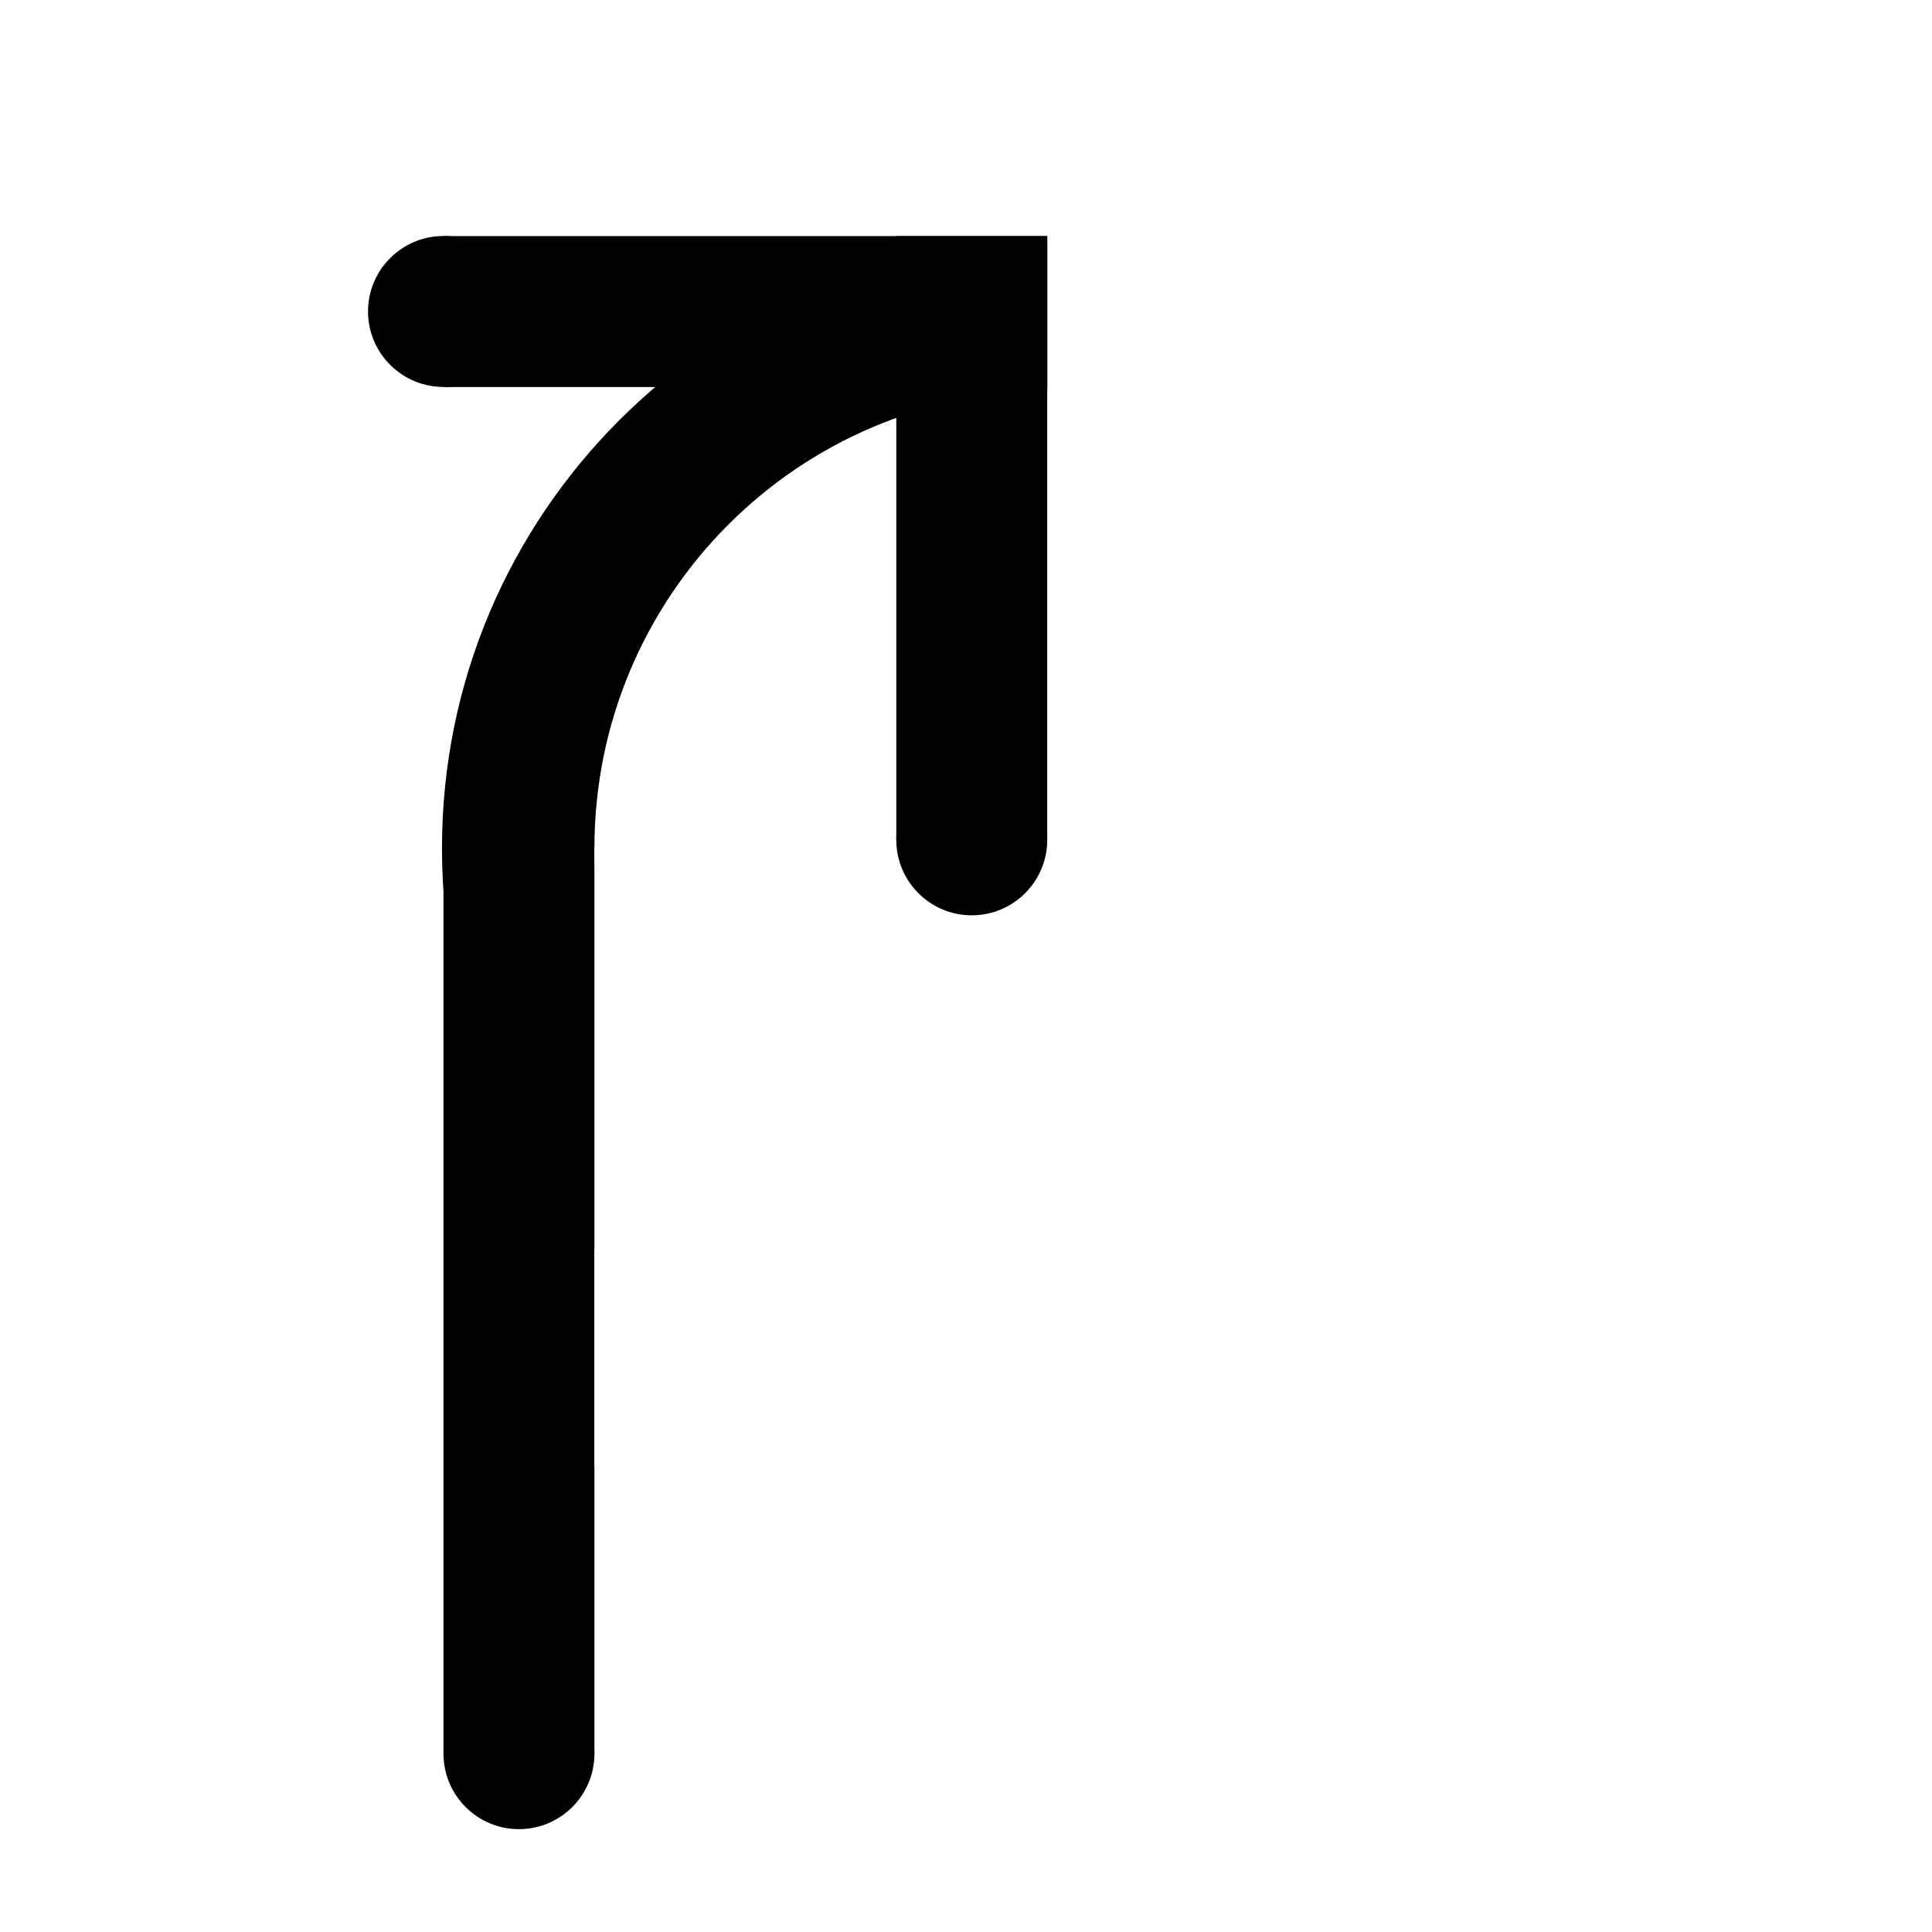 <?xml version="1.0" encoding="UTF-8" standalone="no"?>
<!DOCTYPE svg PUBLIC "-//W3C//DTD SVG 1.1//EN" "http://www.w3.org/Graphics/SVG/1.1/DTD/svg11.dtd">
<svg version="1.1" xmlns="http://www.w3.org/2000/svg" xmlns:xlink="http://www.w3.org/1999/xlink" preserveAspectRatio="xMidYMid meet" viewBox="0 0 640 640" width="640" height="640"><rect x="0" y="0" width="640" height="640" fill="#808080" stroke="none"/><defs><path d="M0 0L640 0L640 640L0 640L0 0Z" id="a5N3HLB329"></path><path d="M196.91 580.93C196.91 594.73 185.71 605.93 171.91 605.93C158.11 605.93 146.91 594.73 146.91 580.93C146.91 567.14 158.11 555.93 171.91 555.93C185.71 555.93 196.91 567.14 196.91 580.93Z" id="c1PqgKJLlz"></path><path d="M146.91 280.93L196.91 280.93L196.91 580.93L146.91 580.93L146.91 280.93Z" id="c28VhDpU2"></path><path d="M546.91 280.93C546.91 391.32 457.29 480.93 346.91 480.93C236.53 480.93 146.91 391.32 146.91 280.93C146.91 170.55 236.53 80.93 346.91 80.93C457.29 80.93 546.91 170.55 546.91 280.93Z" id="cGoXdijw"></path><path d="M498.39 280.93C498.39 364.43 430.84 432.22 347.65 432.22C264.46 432.22 196.91 364.43 196.91 280.93C196.91 197.43 264.46 129.64 347.65 129.64C430.84 129.64 498.39 197.43 498.39 280.93Z" id="fk5x9JpoT"></path><path d="M196.91 280.93L550.59 280.93L550.59 486.08L196.91 486.08L196.91 280.93Z" id="elbh0S1KU"></path><path d="M346.91 78.21L558.09 78.21L558.09 283.36L346.91 283.36L346.91 78.21Z" id="ajKXobKhY"></path><path d="M296.91 78.21L346.91 78.21L346.91 278.21L296.91 278.21L296.91 78.21Z" id="c3bLoA10sW"></path><path d="M146.91 78.21L346.91 78.21L346.91 128.21L146.91 128.21L146.91 78.21Z" id="b1xxPs6spa"></path><path d="M346.91 278.21C346.91 292.01 335.71 303.21 321.91 303.21C308.11 303.21 296.91 292.01 296.91 278.21C296.91 264.42 308.11 253.21 321.91 253.21C335.71 253.21 346.91 264.42 346.91 278.21Z" id="c4WBe6ZcD"></path><path d="M171.91 103.18C171.91 116.98 160.71 128.18 146.91 128.18C133.11 128.18 121.91 116.98 121.91 103.18C121.91 89.39 133.11 78.18 146.91 78.18C160.71 78.18 171.91 89.39 171.91 103.18Z" id="d8jSHzF75"></path></defs><g><g><g><use xlink:href="#a5N3HLB329" opacity="1" fill="#ffffff" fill-opacity="1"></use></g><g><use xlink:href="#c1PqgKJLlz" opacity="1" fill="#000000" fill-opacity="1"></use></g><g><use xlink:href="#c28VhDpU2" opacity="1" fill="#000000" fill-opacity="1"></use></g><g><use xlink:href="#cGoXdijw" opacity="1" fill="#000000" fill-opacity="1"></use><g><use xlink:href="#cGoXdijw" opacity="1" fill-opacity="0" stroke="#000000" stroke-width="1" stroke-opacity="1"></use></g></g><g><use xlink:href="#fk5x9JpoT" opacity="1" fill="#ffffff" fill-opacity="1"></use></g><g><use xlink:href="#elbh0S1KU" opacity="1" fill="#ffffff" fill-opacity="1"></use></g><g><use xlink:href="#ajKXobKhY" opacity="1" fill="#ffffff" fill-opacity="1"></use></g><g><use xlink:href="#c3bLoA10sW" opacity="1" fill="#000000" fill-opacity="1"></use></g><g><use xlink:href="#b1xxPs6spa" opacity="1" fill="#000000" fill-opacity="1"></use></g><g><use xlink:href="#c4WBe6ZcD" opacity="1" fill="#000000" fill-opacity="1"></use></g><g><use xlink:href="#d8jSHzF75" opacity="1" fill="#000000" fill-opacity="1"></use></g></g></g></svg>